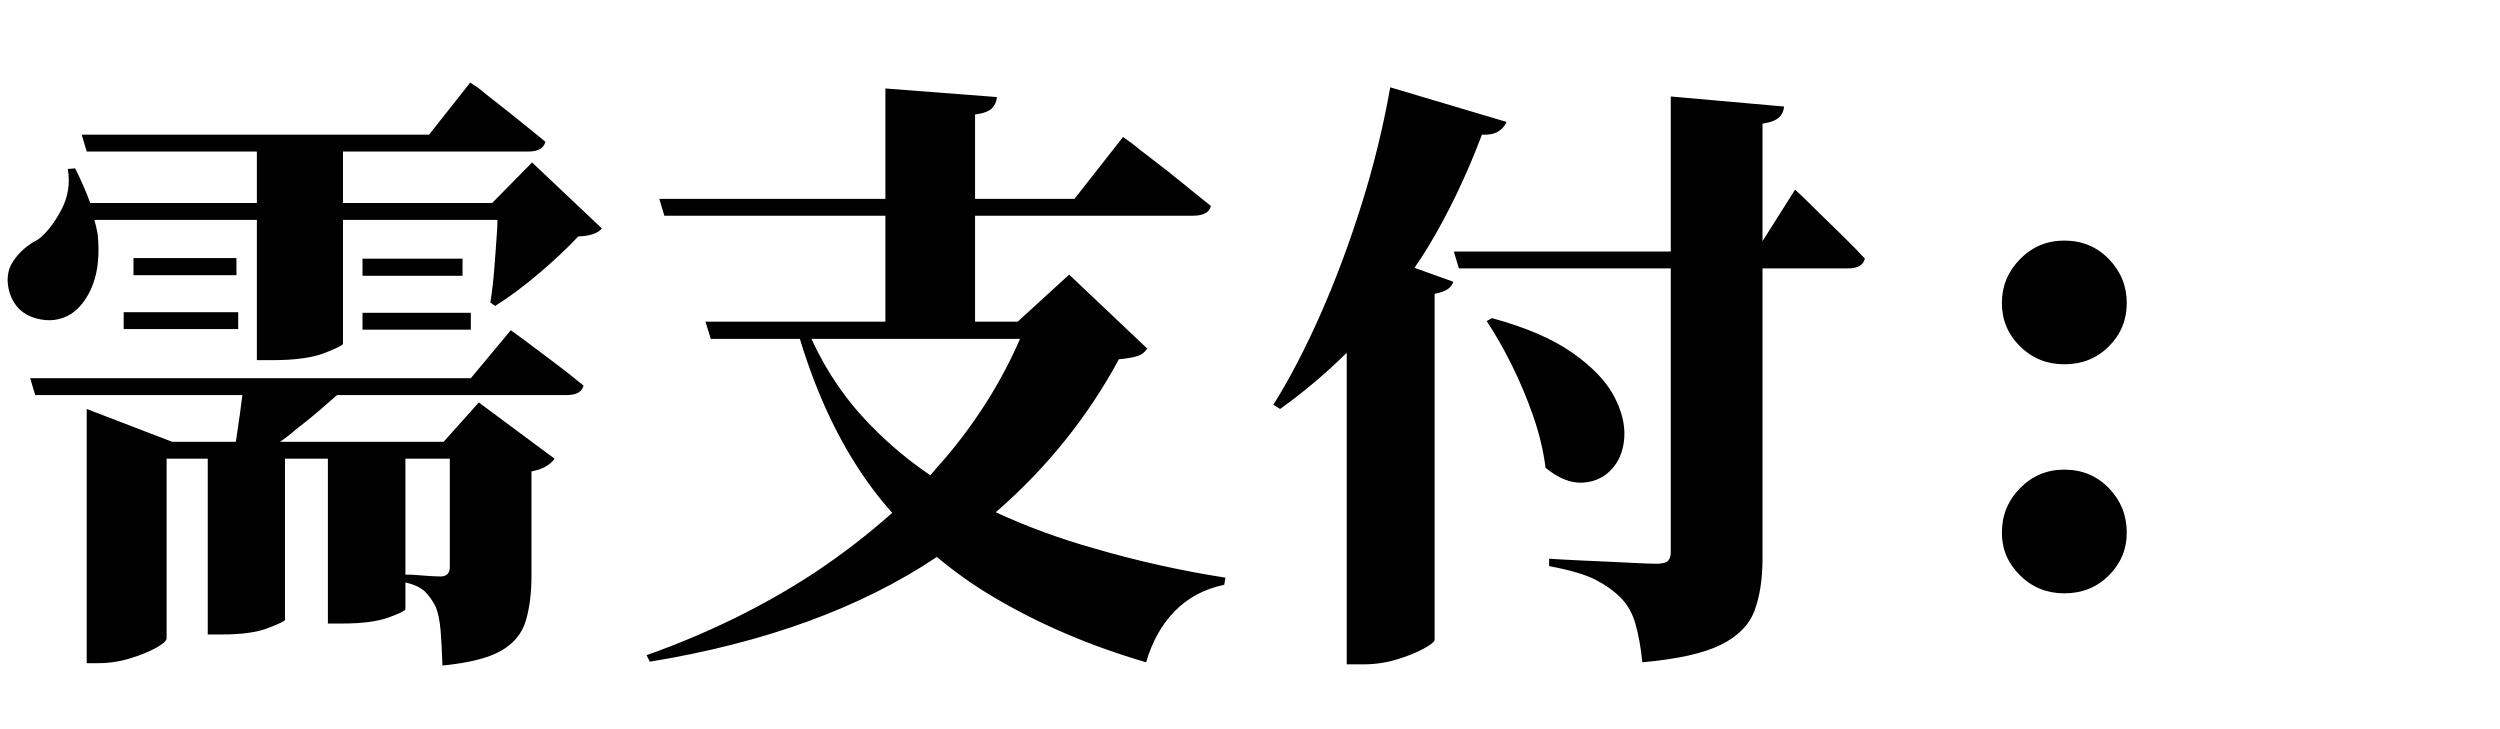 <svg xmlns="http://www.w3.org/2000/svg" xmlns:xlink="http://www.w3.org/1999/xlink" fill="none" version="1.1" width="264" height="77" viewBox="0 0 264 77"><g><g><path d="M42.812,64.312Q42.812,64.562,41.047,65.203Q39.281,65.844,36.156,65.844L34.625,65.844L34.625,48.438L30.094,48.438L30.094,65.469Q30.031,65.656,28.297,66.328Q26.562,67,23.438,67L21.938,67L21.938,48.438L17.594,48.438L17.594,67.406Q17.594,67.781,16.516,68.391Q15.438,69,13.766,69.516Q12.094,70.031,10.375,70.031L9.156,70.031L9.156,43.188L18.188,46.656L24.906,46.656Q25.094,45.312,25.344,43.656Q25.469,42.625,25.594,41.719L3.719,41.719L3.188,39.938L49.719,39.938L53.938,34.875L55.281,35.844Q56.562,36.812,58.359,38.156Q60.156,39.5,61.625,40.719Q61.375,41.719,59.844,41.719L35.594,41.719Q35.062,42.188,34.625,42.562Q32.969,44.031,31.219,45.375Q30.406,46.094,29.562,46.656L46.844,46.656L50.562,42.5L58.562,48.438Q58.312,48.844,57.703,49.219Q57.094,49.594,56.125,49.781L56.125,60.75Q56.125,63.562,55.516,65.578Q54.906,67.594,52.891,68.734Q50.875,69.875,46.719,70.281Q46.656,68.156,46.531,66.625Q46.406,65.094,46.031,64.125Q45.562,63.156,44.875,62.469Q44.156,61.812,42.812,61.5L42.812,64.312ZM36.219,36.281Q36.219,36.531,34.266,37.281Q32.312,38.031,28.812,38.031L27.125,38.031L27.125,23.219L9.969,23.219Q10.188,24,10.312,24.719Q10.625,27.844,9.828,29.984Q9.031,32.125,7.5,33.156Q5.812,34.188,3.766,33.609Q1.719,33.031,1.031,30.969Q0.438,29,1.406,27.562Q2.375,26.125,4.031,25.281Q5.312,24.312,6.438,22.234Q7.562,20.156,7.156,17.844L7.938,17.781Q8.906,19.719,9.531,21.438L27.125,21.438L27.125,16L9.156,16L8.625,14.219L45.312,14.219L49.656,8.719L50.5,9.281Q51.25,9.906,52.5,10.875Q53.75,11.844,55.094,12.938Q56.438,14.031,57.594,14.969Q57.344,16,55.812,16L36.219,16L36.219,21.438L51.969,21.438L56.188,17.156L63.562,24.125Q62.906,24.906,61.062,24.969Q59.469,26.688,57,28.797Q54.531,30.906,52.281,32.312L51.781,31.938Q52.031,30.406,52.188,28.484Q52.344,26.562,52.469,24.625Q52.531,23.938,52.531,23.219L36.219,23.219L36.219,36.281ZM42.812,60.688L43.469,60.688Q44.219,60.75,45.156,60.812Q46.094,60.875,46.531,60.875Q47.5,60.875,47.5,59.844L47.5,48.438L42.812,48.438L42.812,60.688ZM25.156,32.969L25.156,34.75L13.062,34.75L13.062,32.969L25.156,32.969ZM49.719,33.031L49.719,34.812L38.281,34.812L38.281,33.031L49.719,33.031ZM24.969,27.25L24.969,29.062L14.094,29.062L14.094,27.25L24.969,27.25ZM48.844,27.312L48.844,29.125L38.281,29.125L38.281,27.312L48.844,27.312ZM74.498,33.969L93.498,33.969L93.498,22.781L70.154,22.781L69.623,21L93.498,21L93.498,9.344L105.279,10.25Q105.216,10.938,104.763,11.422Q104.31,11.906,102.966,12.094L102.966,21L113.466,21L118.591,14.469L119.56,15.156Q120.435,15.875,121.919,17Q123.404,18.125,124.966,19.406Q126.529,20.688,127.872,21.75Q127.622,22.781,125.966,22.781L102.966,22.781L102.966,33.969L107.466,33.969L112.904,29L121.154,36.812Q120.779,37.375,120.138,37.594Q119.497,37.812,118.154,37.938Q113.216,47.094,105.154,54.094Q110.091,56.375,115.529,57.906Q122.372,59.906,129.404,61L129.279,61.75Q126.154,62.406,124.076,64.516Q121.997,66.625,121.029,69.938Q112.06,67.312,104.779,62.969Q101.685,61.125,98.935,58.812Q86.904,66.875,68.623,69.875L68.279,69.188Q78.029,65.719,86.029,60.469Q90.435,57.531,94.216,54.156Q93.185,53,92.216,51.719Q87.31,45.188,84.466,35.781L75.06,35.781L74.498,33.969ZM85.685,35.781Q88.123,41.094,92.091,45.062Q94.904,47.938,98.248,50.188Q98.935,49.344,99.716,48.5Q104.779,42.562,107.716,35.781L85.685,35.781ZM153.526,26.562L176.432,26.562L176.432,10.188L188.401,11.25Q188.339,11.969,187.839,12.422Q187.339,12.875,186.12,13.062L186.12,25.469L189.557,20.031L190.339,20.75Q191.089,21.5,192.245,22.625Q193.401,23.75,194.682,25Q195.964,26.25,196.932,27.312Q196.682,28.344,195.151,28.344L186.12,28.344L186.12,59Q186.12,62.219,185.276,64.484Q184.432,66.75,181.714,68.094Q178.995,69.438,173.432,69.938Q173.182,67.531,172.698,65.859Q172.214,64.188,171.136,63.109Q170.057,62.031,168.479,61.219Q166.901,60.406,163.589,59.781L163.589,59L164.557,59.062Q165.495,59.125,167.011,59.188Q168.526,59.25,170.12,59.328Q171.714,59.406,173.026,59.469Q174.339,59.531,174.901,59.531Q175.807,59.531,176.12,59.234Q176.432,58.938,176.432,58.312L176.432,28.344L154.057,28.344L153.526,26.562ZM146.807,9.219L159.089,12.875Q158.839,13.5,158.198,13.891Q157.557,14.281,156.495,14.219Q153.995,20.812,150.776,26.125Q150.089,27.25,149.37,28.281L153.464,29.75Q153.339,30.219,152.886,30.531Q152.432,30.844,151.495,31.031L151.495,67.594Q151.432,67.906,150.307,68.516Q149.182,69.125,147.495,69.641Q145.807,70.156,143.932,70.156L142.214,70.156L142.214,37.25Q138.932,40.5,135.182,43.188L134.464,42.75Q137.026,38.656,139.432,33.219Q141.839,27.781,143.776,21.609Q145.714,15.438,146.807,9.219ZM157.557,33.594Q162.932,35.062,166.042,37.25Q169.151,39.438,170.401,41.766Q171.651,44.094,171.526,46.172Q171.401,48.25,170.182,49.562Q168.964,50.875,167.104,50.969Q165.245,51.062,163.214,49.406Q162.87,46.719,161.917,43.969Q160.964,41.219,159.682,38.625Q158.401,36.031,156.995,33.906L157.557,33.594ZM217.992,62.656Q215.242,62.656,213.321,60.766Q211.399,58.875,211.399,56.25Q211.399,53.5,213.321,51.547Q215.242,49.594,217.992,49.594Q220.805,49.594,222.696,51.547Q224.586,53.5,224.586,56.25Q224.586,58.875,222.696,60.766Q220.805,62.656,217.992,62.656ZM217.992,38.469Q215.242,38.469,213.321,36.578Q211.399,34.688,211.399,32Q211.399,29.312,213.321,27.359Q215.242,25.406,217.992,25.406Q220.805,25.406,222.696,27.359Q224.586,29.312,224.586,32Q224.586,34.688,222.696,36.578Q220.805,38.469,217.992,38.469Z" fill="#000000" fill-opacity="1"/></g></g></svg>